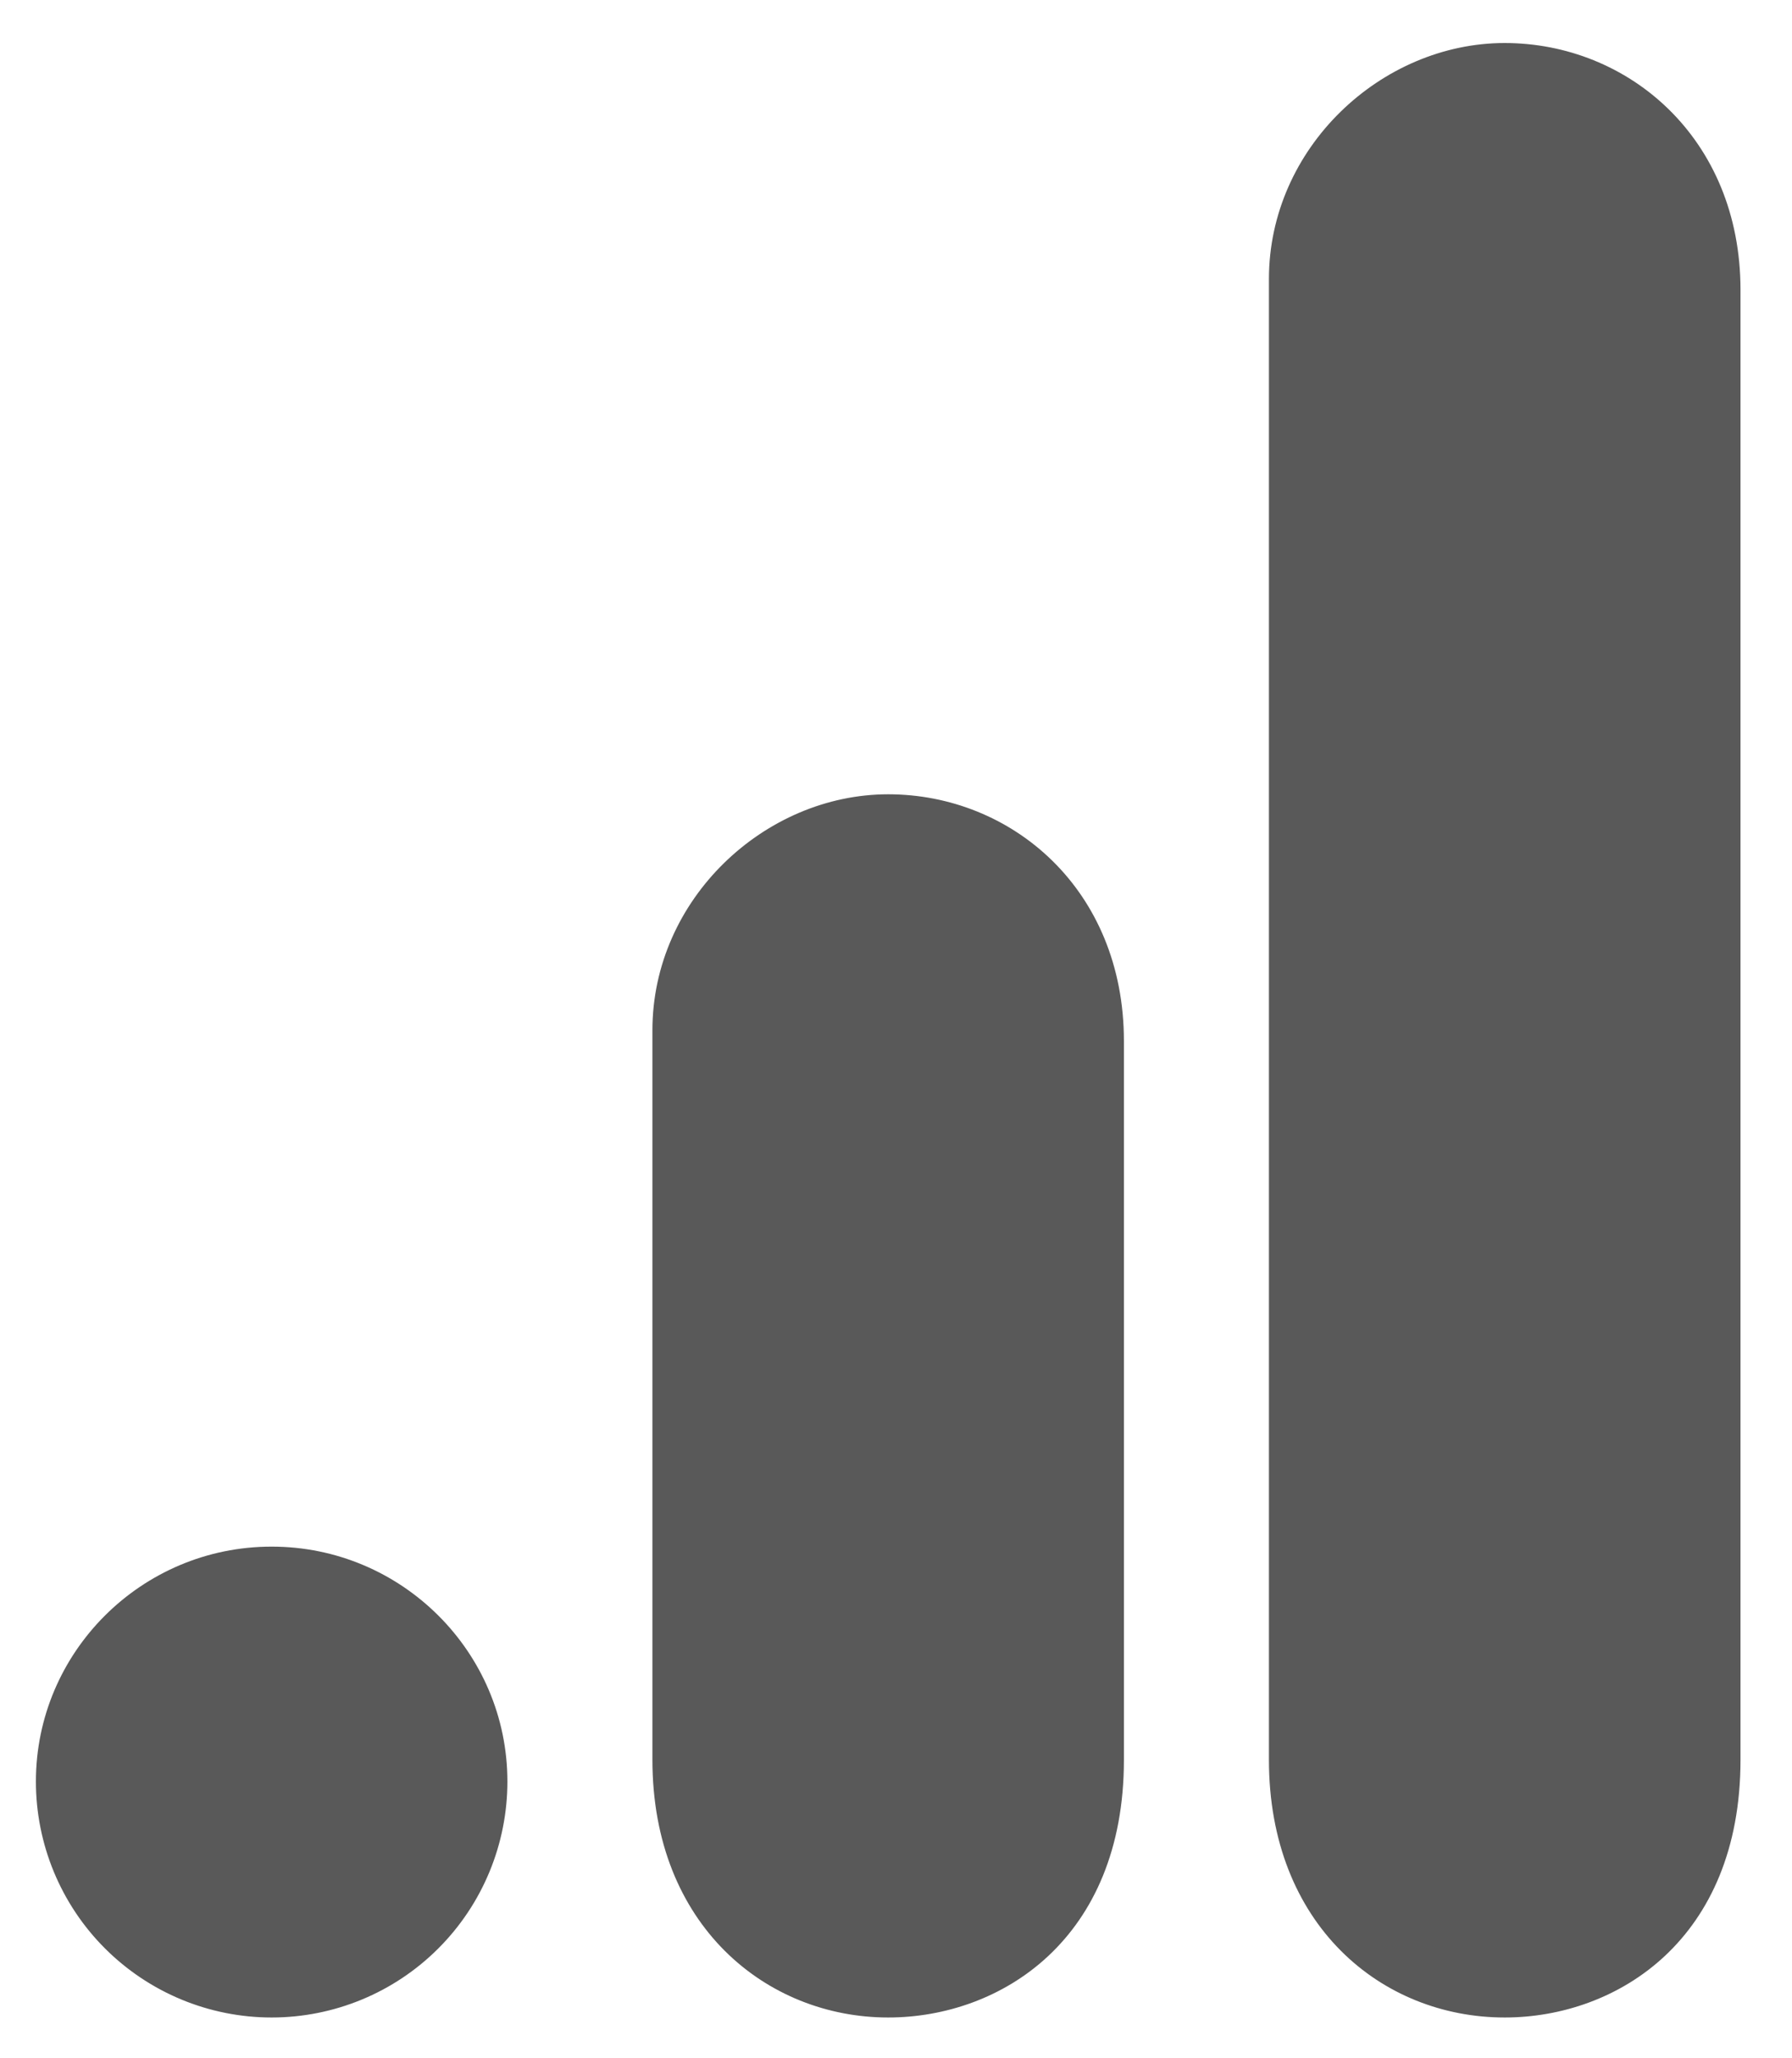 <svg width="27" height="31" viewBox="0 0 27 31" fill="none" xmlns="http://www.w3.org/2000/svg">
<path d="M19.119 4.202V26.505C19.119 28.988 20.814 30.386 22.671 30.386C24.366 30.386 26.224 29.211 26.224 26.505V4.366C26.224 2.076 24.529 0.648 22.671 0.648C20.814 0.648 19.119 2.224 19.119 4.202ZM9.83 15.517V26.505C9.83 29.003 11.554 30.386 13.382 30.386C15.077 30.386 16.934 29.211 16.934 26.505V15.681C16.934 13.391 15.24 11.963 13.382 11.963C11.524 11.963 9.83 13.54 9.83 15.517ZM4.093 23.294C6.055 23.294 7.645 24.884 7.645 26.832C7.645 27.775 7.271 28.679 6.605 29.345C5.939 30.012 5.035 30.386 4.093 30.386C3.151 30.386 2.248 30.012 1.581 29.345C0.915 28.679 0.541 27.775 0.541 26.832C0.541 24.884 2.131 23.294 4.093 23.294Z" fill="#303030" fill-opacity="0.8"/>
</svg>
